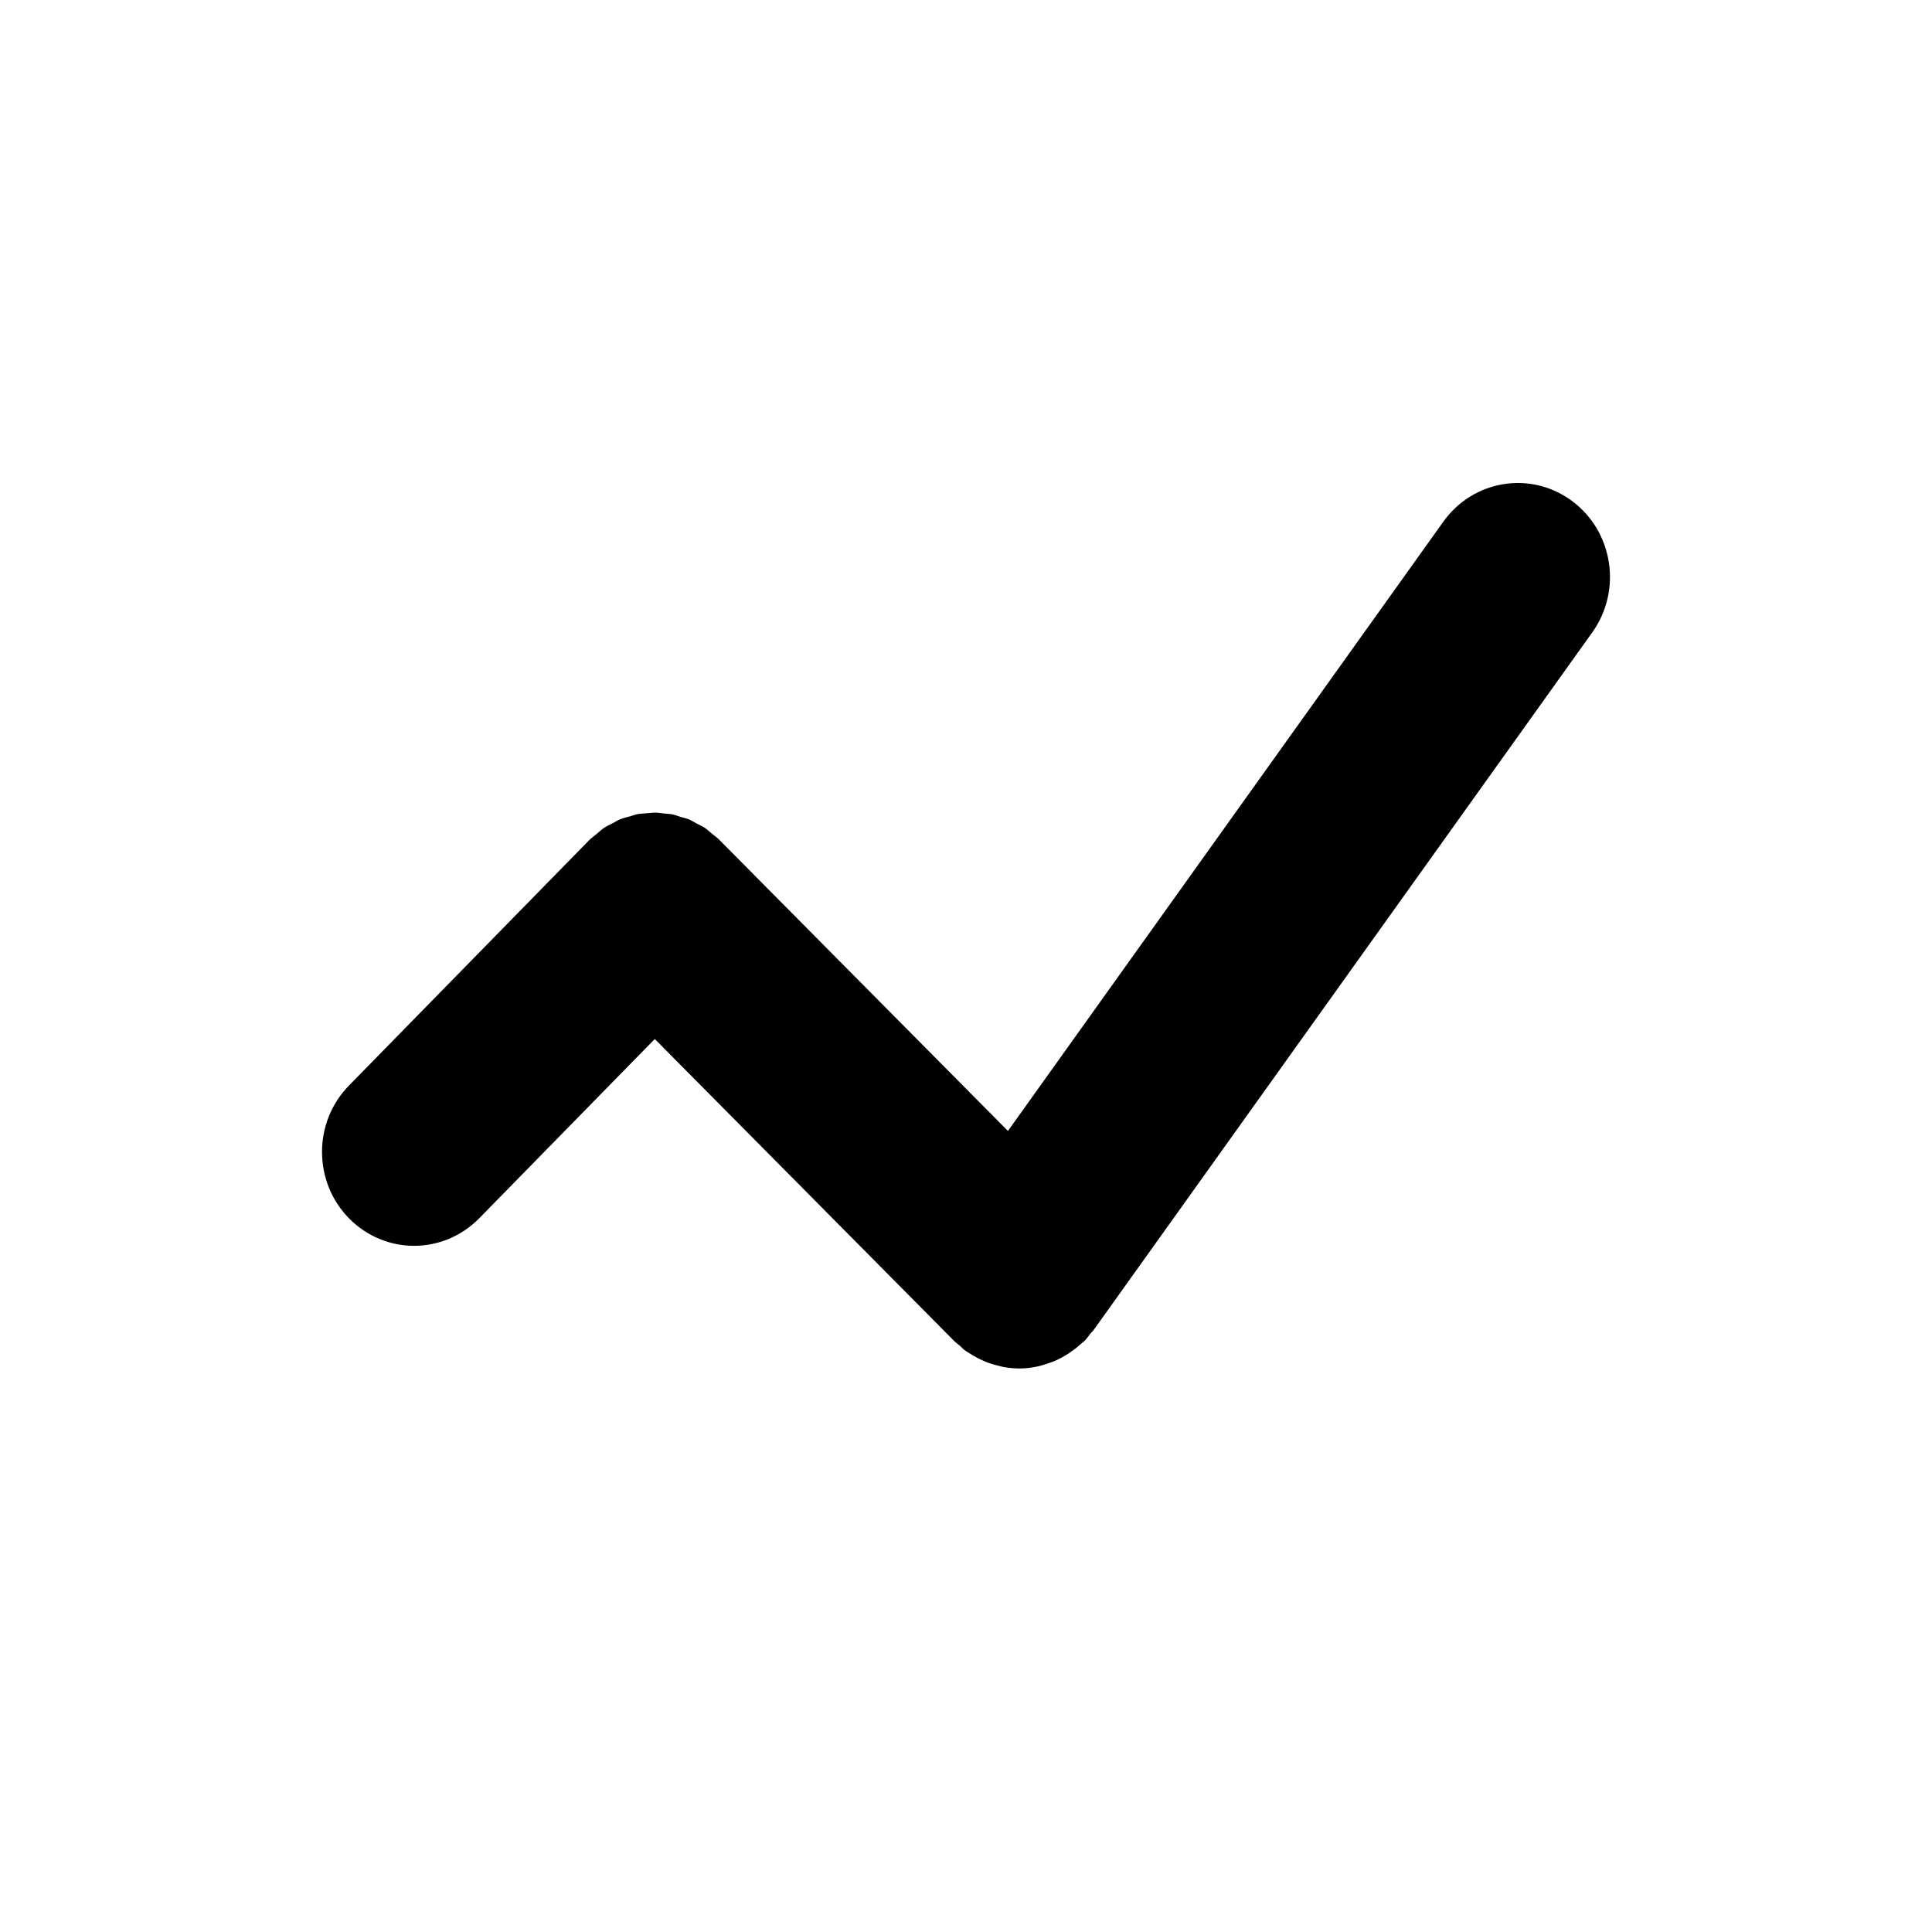 <svg width="24" height="24" viewBox="0 0 24 24" fill="242424" xmlns="http://www.w3.org/2000/svg">
<path d="M19.529 6.224C19.018 5.844 18.303 5.959 17.93 6.48L12.521 14.049L8.934 10.431C8.907 10.403 8.875 10.382 8.846 10.358C8.816 10.334 8.788 10.306 8.756 10.284C8.725 10.263 8.691 10.249 8.658 10.232C8.624 10.214 8.592 10.193 8.557 10.178C8.524 10.165 8.491 10.159 8.458 10.149C8.42 10.137 8.383 10.122 8.344 10.115C8.314 10.109 8.283 10.11 8.253 10.106C8.21 10.101 8.168 10.094 8.125 10.095C8.097 10.095 8.07 10.101 8.041 10.102C7.996 10.106 7.951 10.107 7.906 10.116C7.88 10.122 7.855 10.133 7.829 10.14C7.784 10.152 7.739 10.163 7.695 10.181C7.668 10.192 7.644 10.209 7.619 10.222C7.578 10.243 7.536 10.262 7.497 10.289C7.467 10.309 7.442 10.335 7.414 10.358C7.382 10.384 7.349 10.407 7.32 10.436L7.316 10.44L4.335 13.485C3.888 13.941 3.889 14.68 4.336 15.135C4.559 15.362 4.852 15.476 5.144 15.476C5.437 15.476 5.73 15.361 5.954 15.133L8.134 12.907L11.858 16.663C11.879 16.684 11.903 16.699 11.926 16.719C11.947 16.738 11.965 16.759 11.988 16.776C11.997 16.783 12.007 16.787 12.016 16.794C12.037 16.808 12.059 16.821 12.08 16.834C12.12 16.857 12.159 16.879 12.2 16.897C12.223 16.907 12.245 16.917 12.268 16.926C12.312 16.942 12.358 16.956 12.404 16.966C12.424 16.971 12.443 16.977 12.463 16.981C12.529 16.992 12.595 17 12.661 17H12.662H12.662C12.744 17 12.825 16.989 12.906 16.971C12.93 16.966 12.953 16.956 12.977 16.95C13.032 16.933 13.086 16.915 13.139 16.89C13.167 16.877 13.193 16.862 13.22 16.846C13.266 16.82 13.309 16.791 13.352 16.758C13.378 16.737 13.404 16.716 13.429 16.693C13.444 16.679 13.461 16.669 13.476 16.654C13.502 16.627 13.522 16.596 13.545 16.567C13.558 16.55 13.575 16.538 13.587 16.52L19.781 7.854C20.152 7.333 20.04 6.604 19.529 6.224L19.529 6.224Z" />
</svg>

